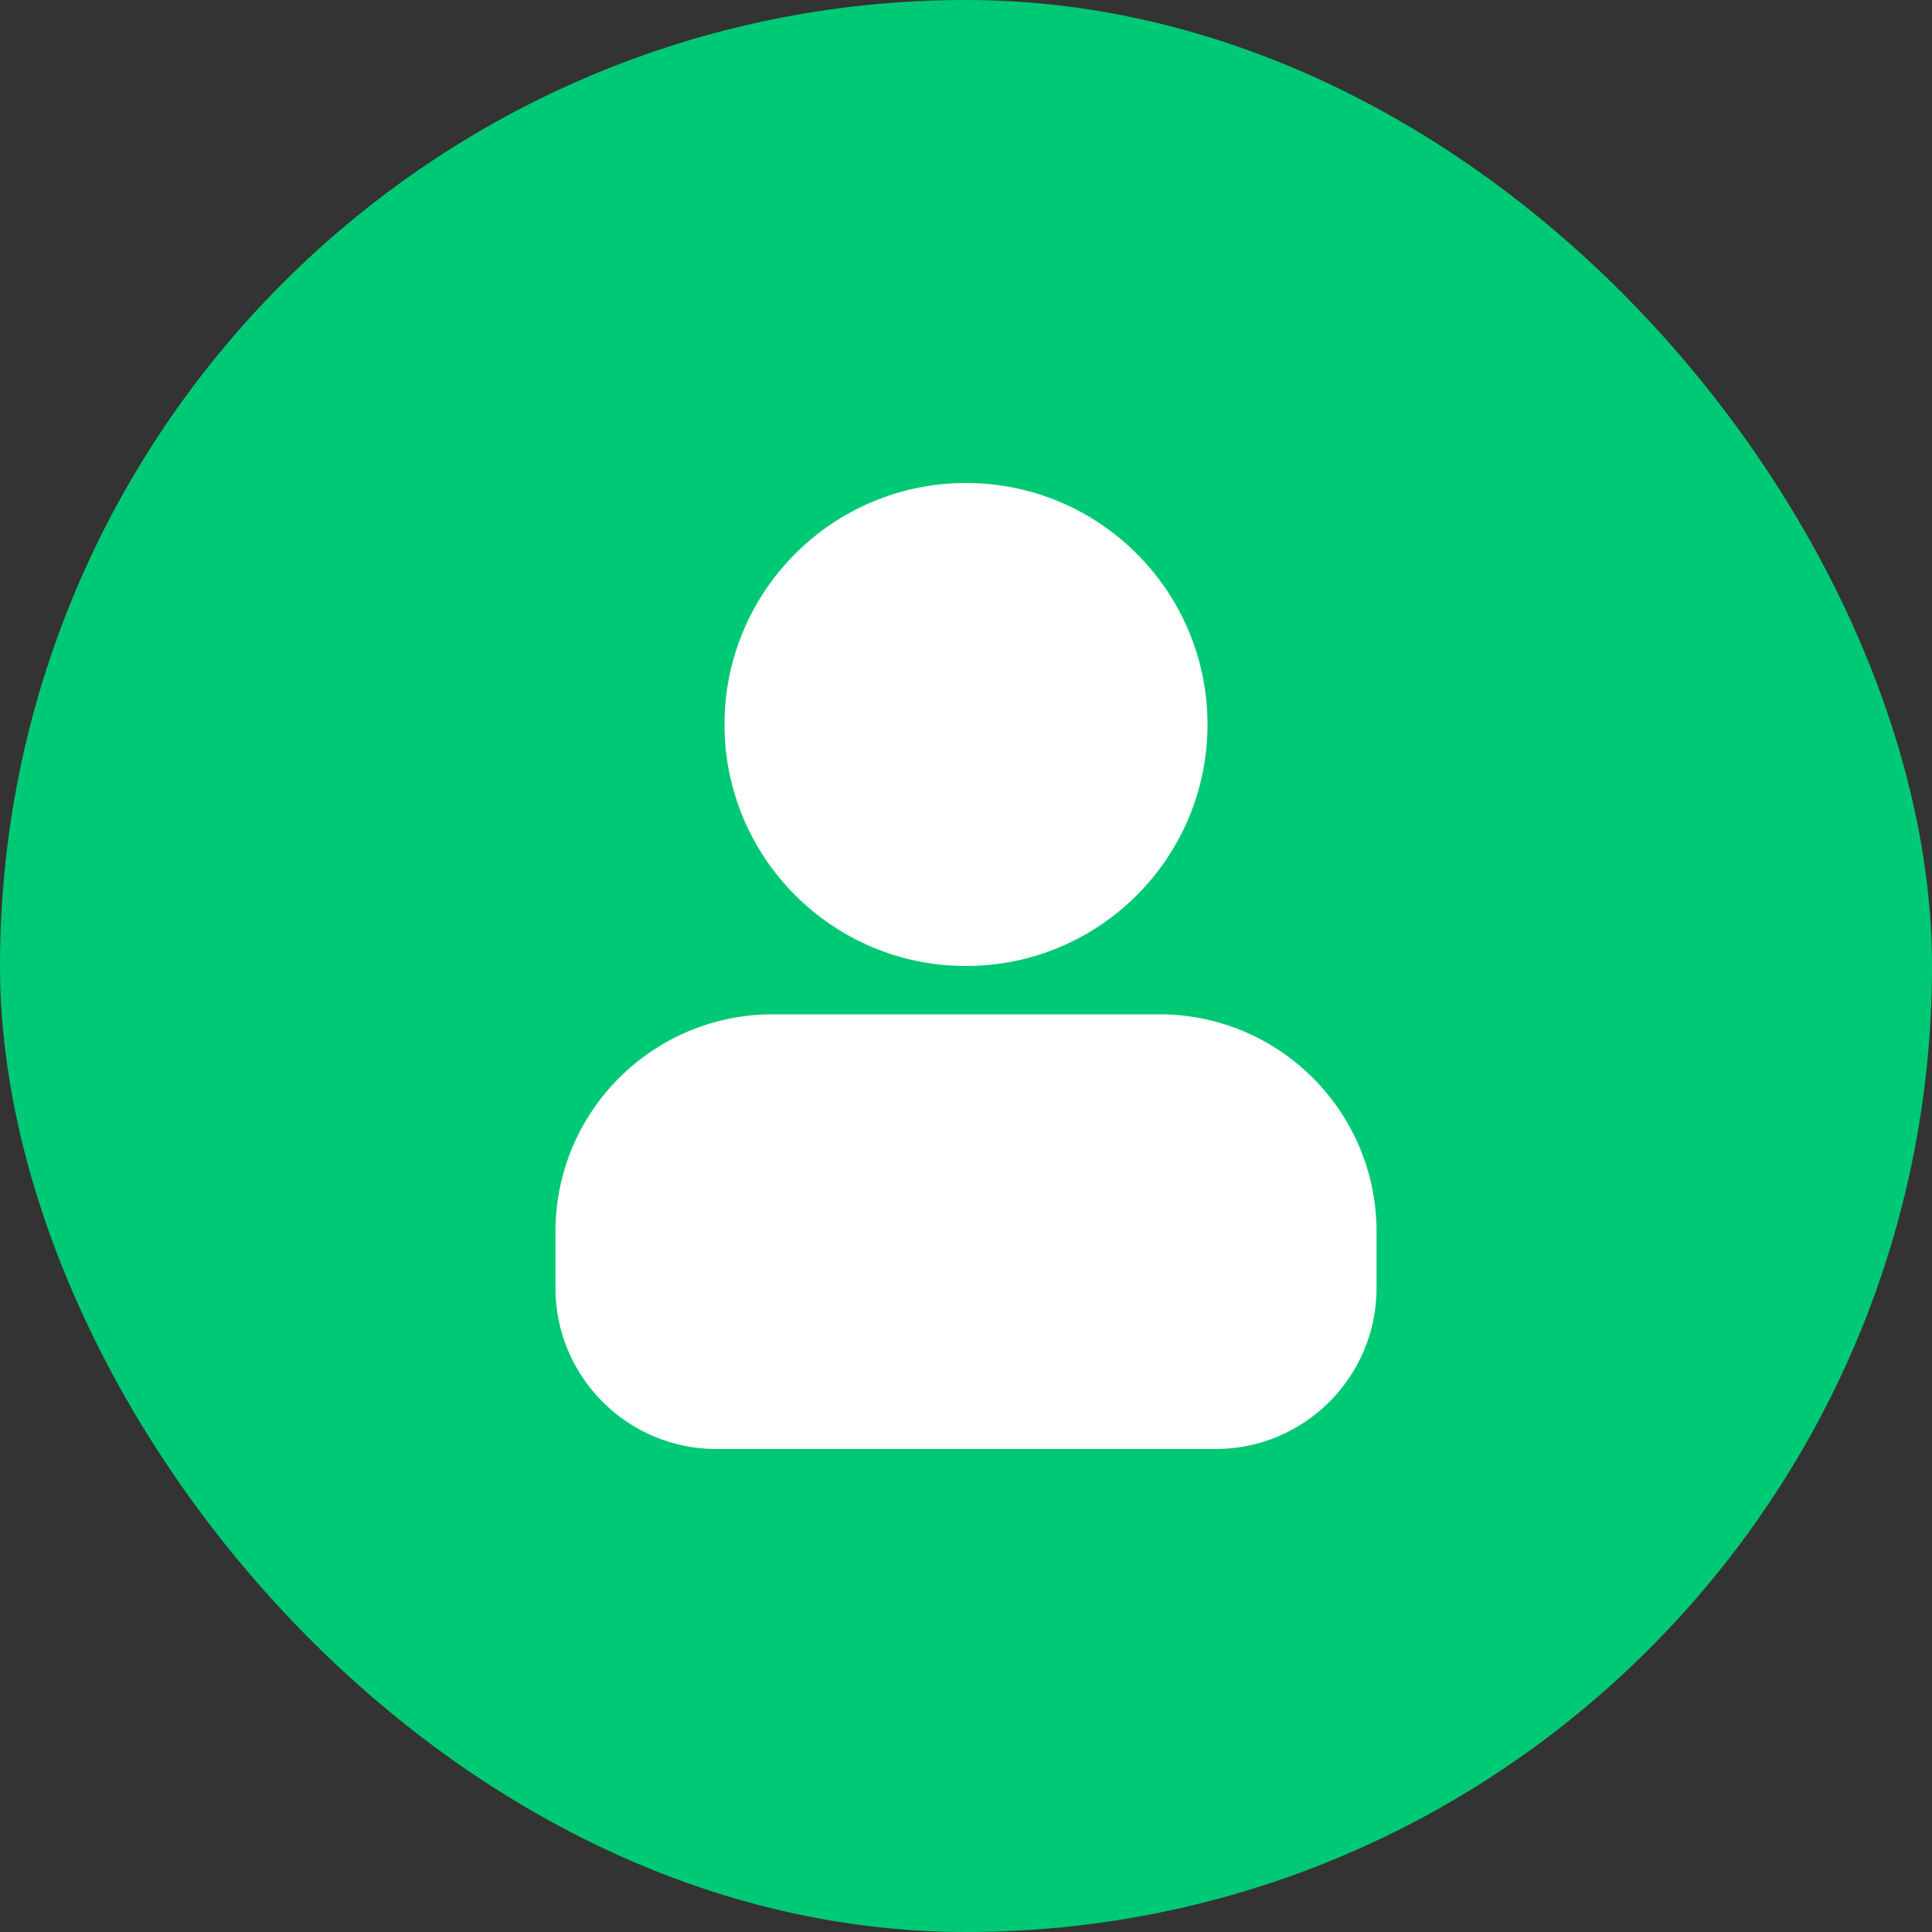 <?xml version="1.0" encoding="UTF-8"?>
<svg width="36px" height="36px" viewBox="0 0 36 36" version="1.1" xmlns="http://www.w3.org/2000/svg" xmlns:xlink="http://www.w3.org/1999/xlink">
    <rect x="0" y="0" width="36" height="36" fill="#333333" stroke="none"/>
    <title>Icon/List/Contacts/My Contacts</title>
    <g id="页面-1" stroke="none" stroke-width="1" fill="none" fill-rule="evenodd">
        <g id="画板备份-18" transform="translate(-80, -116)">
            <g id="编组-2备份-3" transform="translate(68, 108)">
                <g id="Icon/List/Contacts/My-Contacts" transform="translate(12, 8)">
                    <rect id="矩形" fill="#00C975" x="0" y="0" width="36" height="36" rx="18"></rect>
                    <path d="M21.6,18.9 C23.837,18.9 25.65,20.713 25.65,22.95 L25.65,24 C25.65,25.657 24.307,27 22.65,27 L13.35,27 C11.693,27 10.35,25.657 10.35,24 L10.35,22.95 C10.35,20.713 12.163,18.9 14.4,18.9 L21.6,18.9 Z M18,9 C20.485,9 22.5,11.015 22.5,13.5 C22.5,15.985 20.485,18 18,18 C15.515,18 13.5,15.985 13.5,13.5 C13.5,11.015 15.515,9 18,9 Z" id="形状结合" fill="#FFFFFF"></path>
                </g>
            </g>
        </g>
    </g>
</svg>